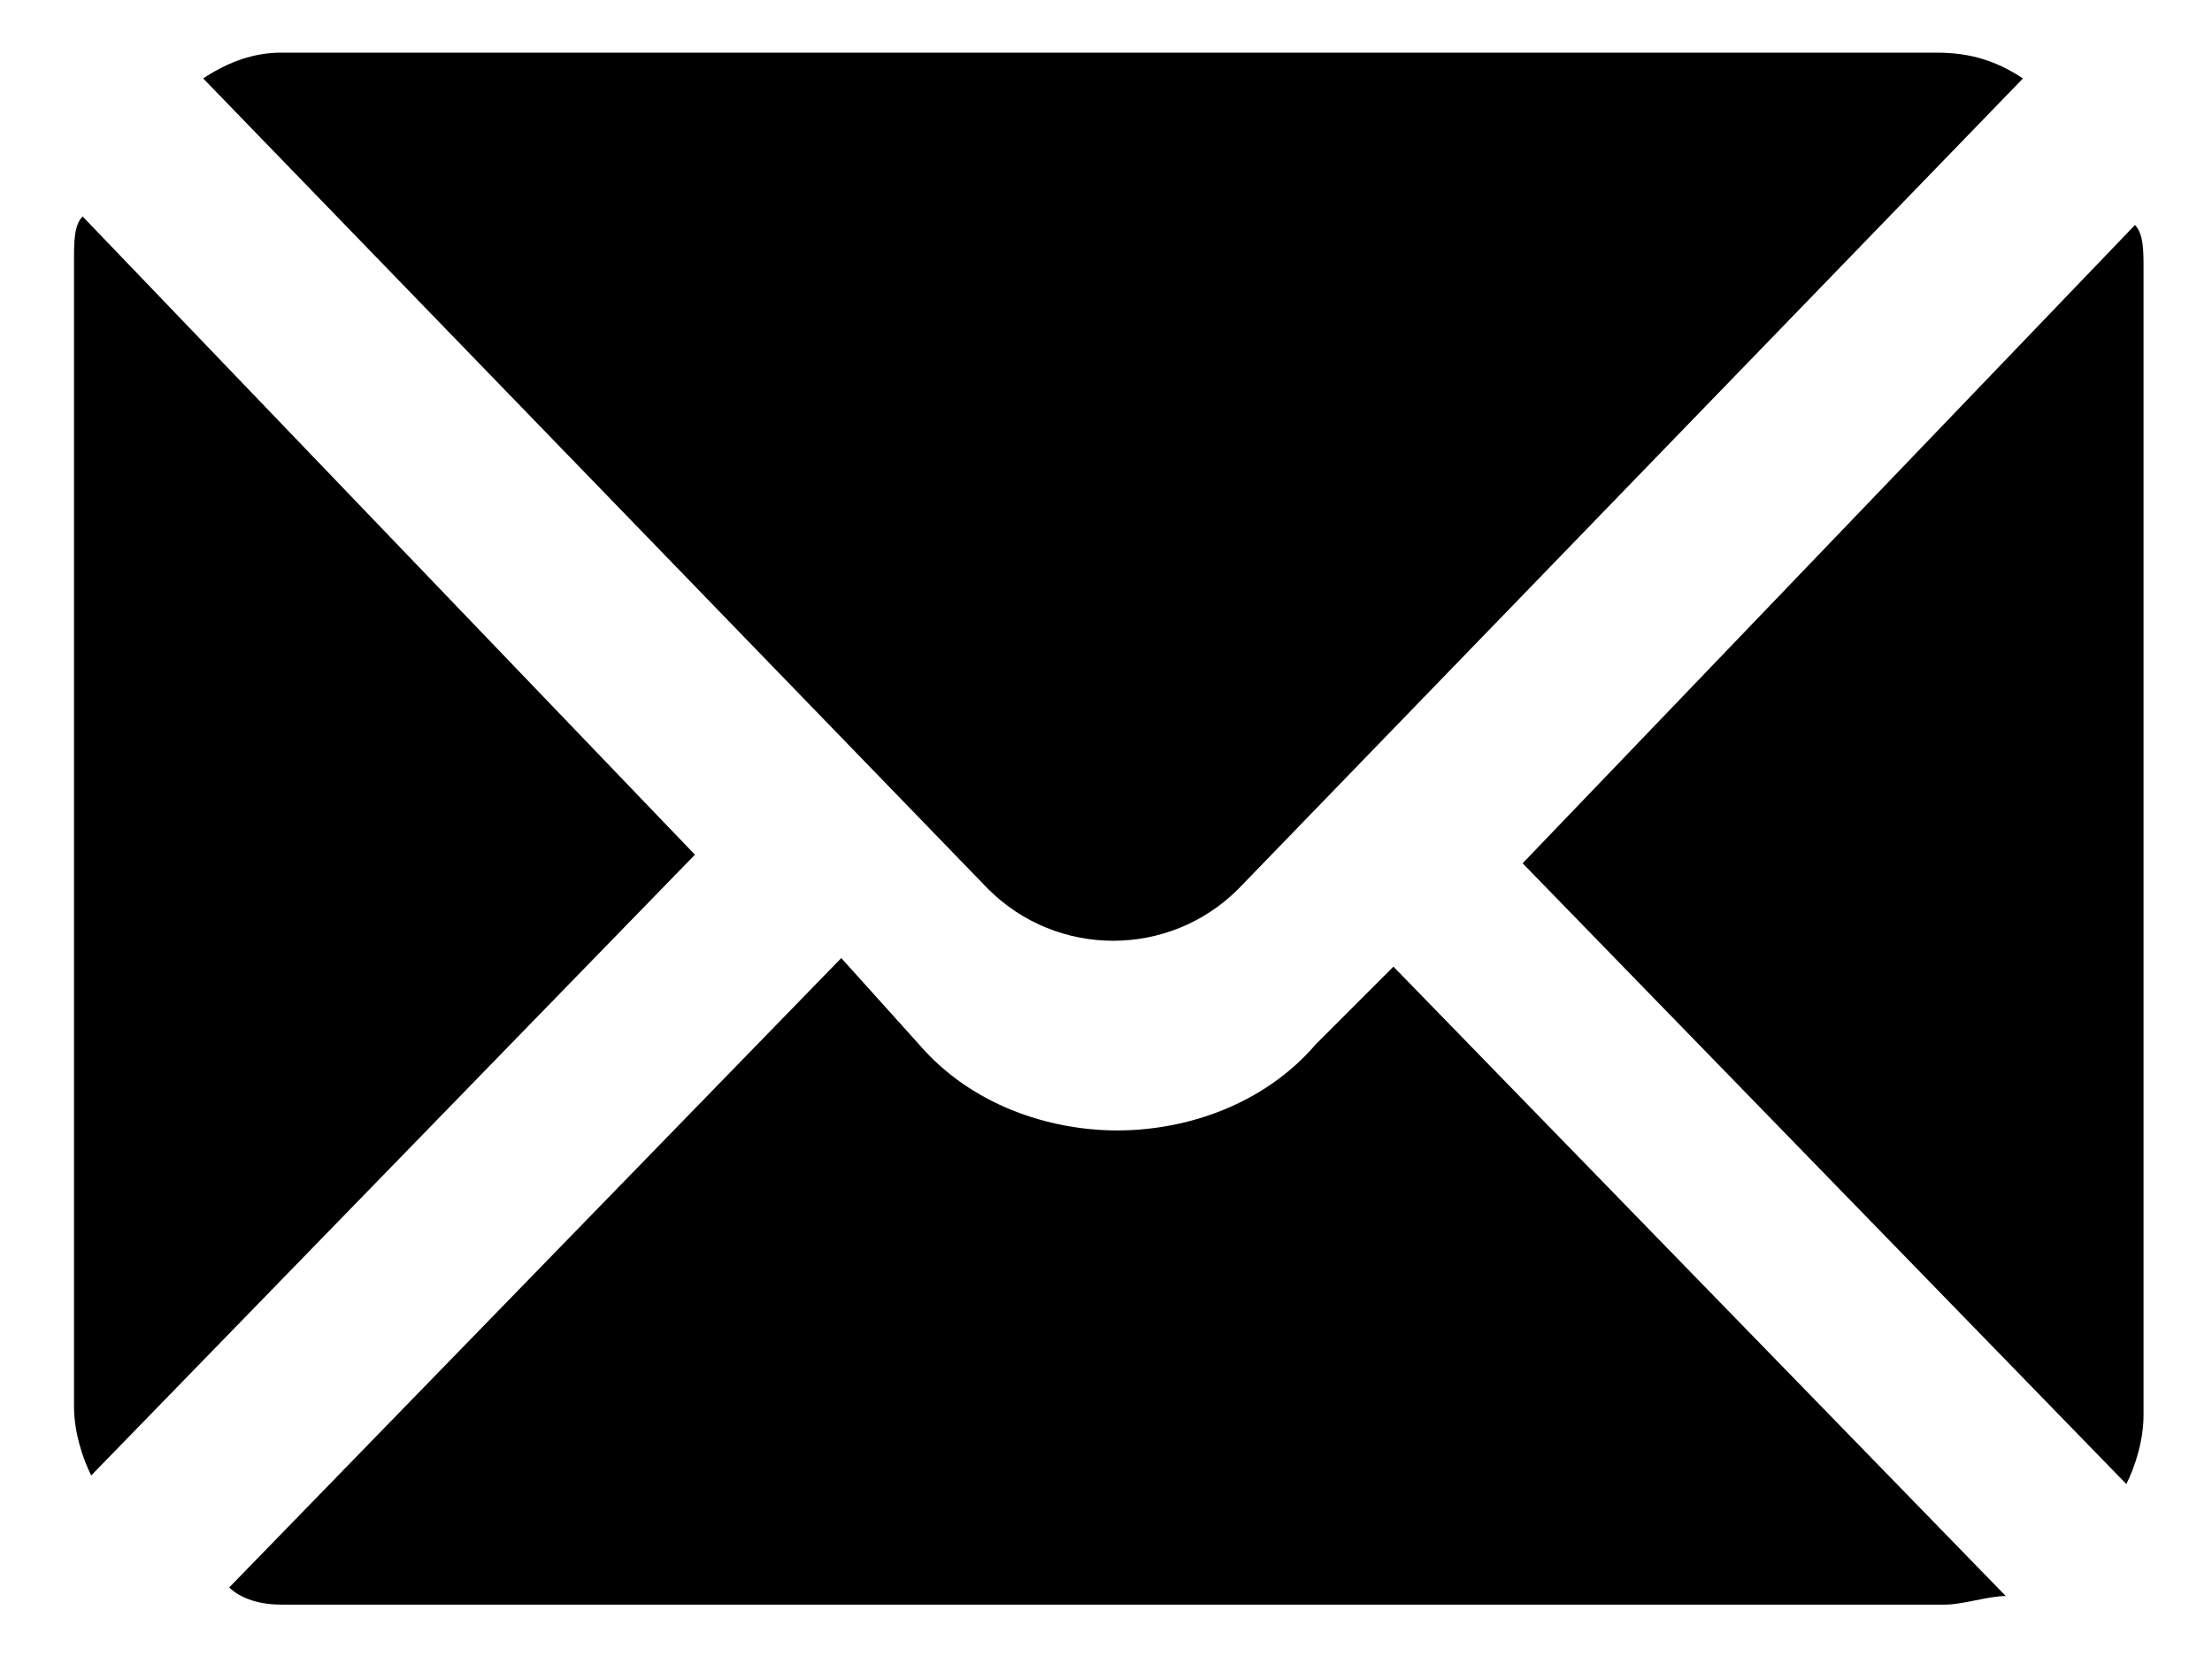<?xml version="1.0" encoding="utf-8"?>
<!-- Generator: Adobe Illustrator 17.1.0, SVG Export Plug-In . SVG Version: 6.00 Build 0)  -->
<!DOCTYPE svg PUBLIC "-//W3C//DTD SVG 1.1//EN" "http://www.w3.org/Graphics/SVG/1.1/DTD/svg11.dtd">
<svg version="1.1" id="Layer_1" xmlns="http://www.w3.org/2000/svg" xmlns:xlink="http://www.w3.org/1999/xlink" x="0px" y="0px"
	 viewBox="80 -19 798 606" enable-background="new 80 -19 798 606" xml:space="preserve">
<g>
	<path fill="@colorDarkBlueHover" d="M526.7,301.8L809.8,9.3C800.4,3.1,791.1,0,778.7,0H181.3c-9.3,0-18.7,3.1-28,9.3l283.1,292.4
		C461.3,326.7,501.8,326.7,526.7,301.8z"/>
	<path fill="@colorDarkBlueHover" d="M109.8,59.1c-3.1,3.1-3.1,9.3-3.1,15.6v413.8c0,9.3,3.1,18.7,6.2,24.9l217.8-224L109.8,59.1z"/>
	<path fill="@colorDarkBlueHover" d="M850.2,62.2c3.1,3.1,3.1,9.3,3.1,15.6v413.8c0,9.3-3.1,18.7-6.2,24.9l-217.8-224L850.2,62.2z"/>
	<path fill="@colorDarkBlueHover" d="M554.7,357.8c-18.7,21.8-46.7,31.1-71.6,31.1s-52.9-9.3-71.6-31.1l-28-31.1L162.7,553.8
		c3.1,3.1,9.3,6.2,18.7,6.2h600.4c6.2,0,15.6-3.1,21.8-3.1L582.7,329.8L554.7,357.8z"/>
</g>
</svg>
